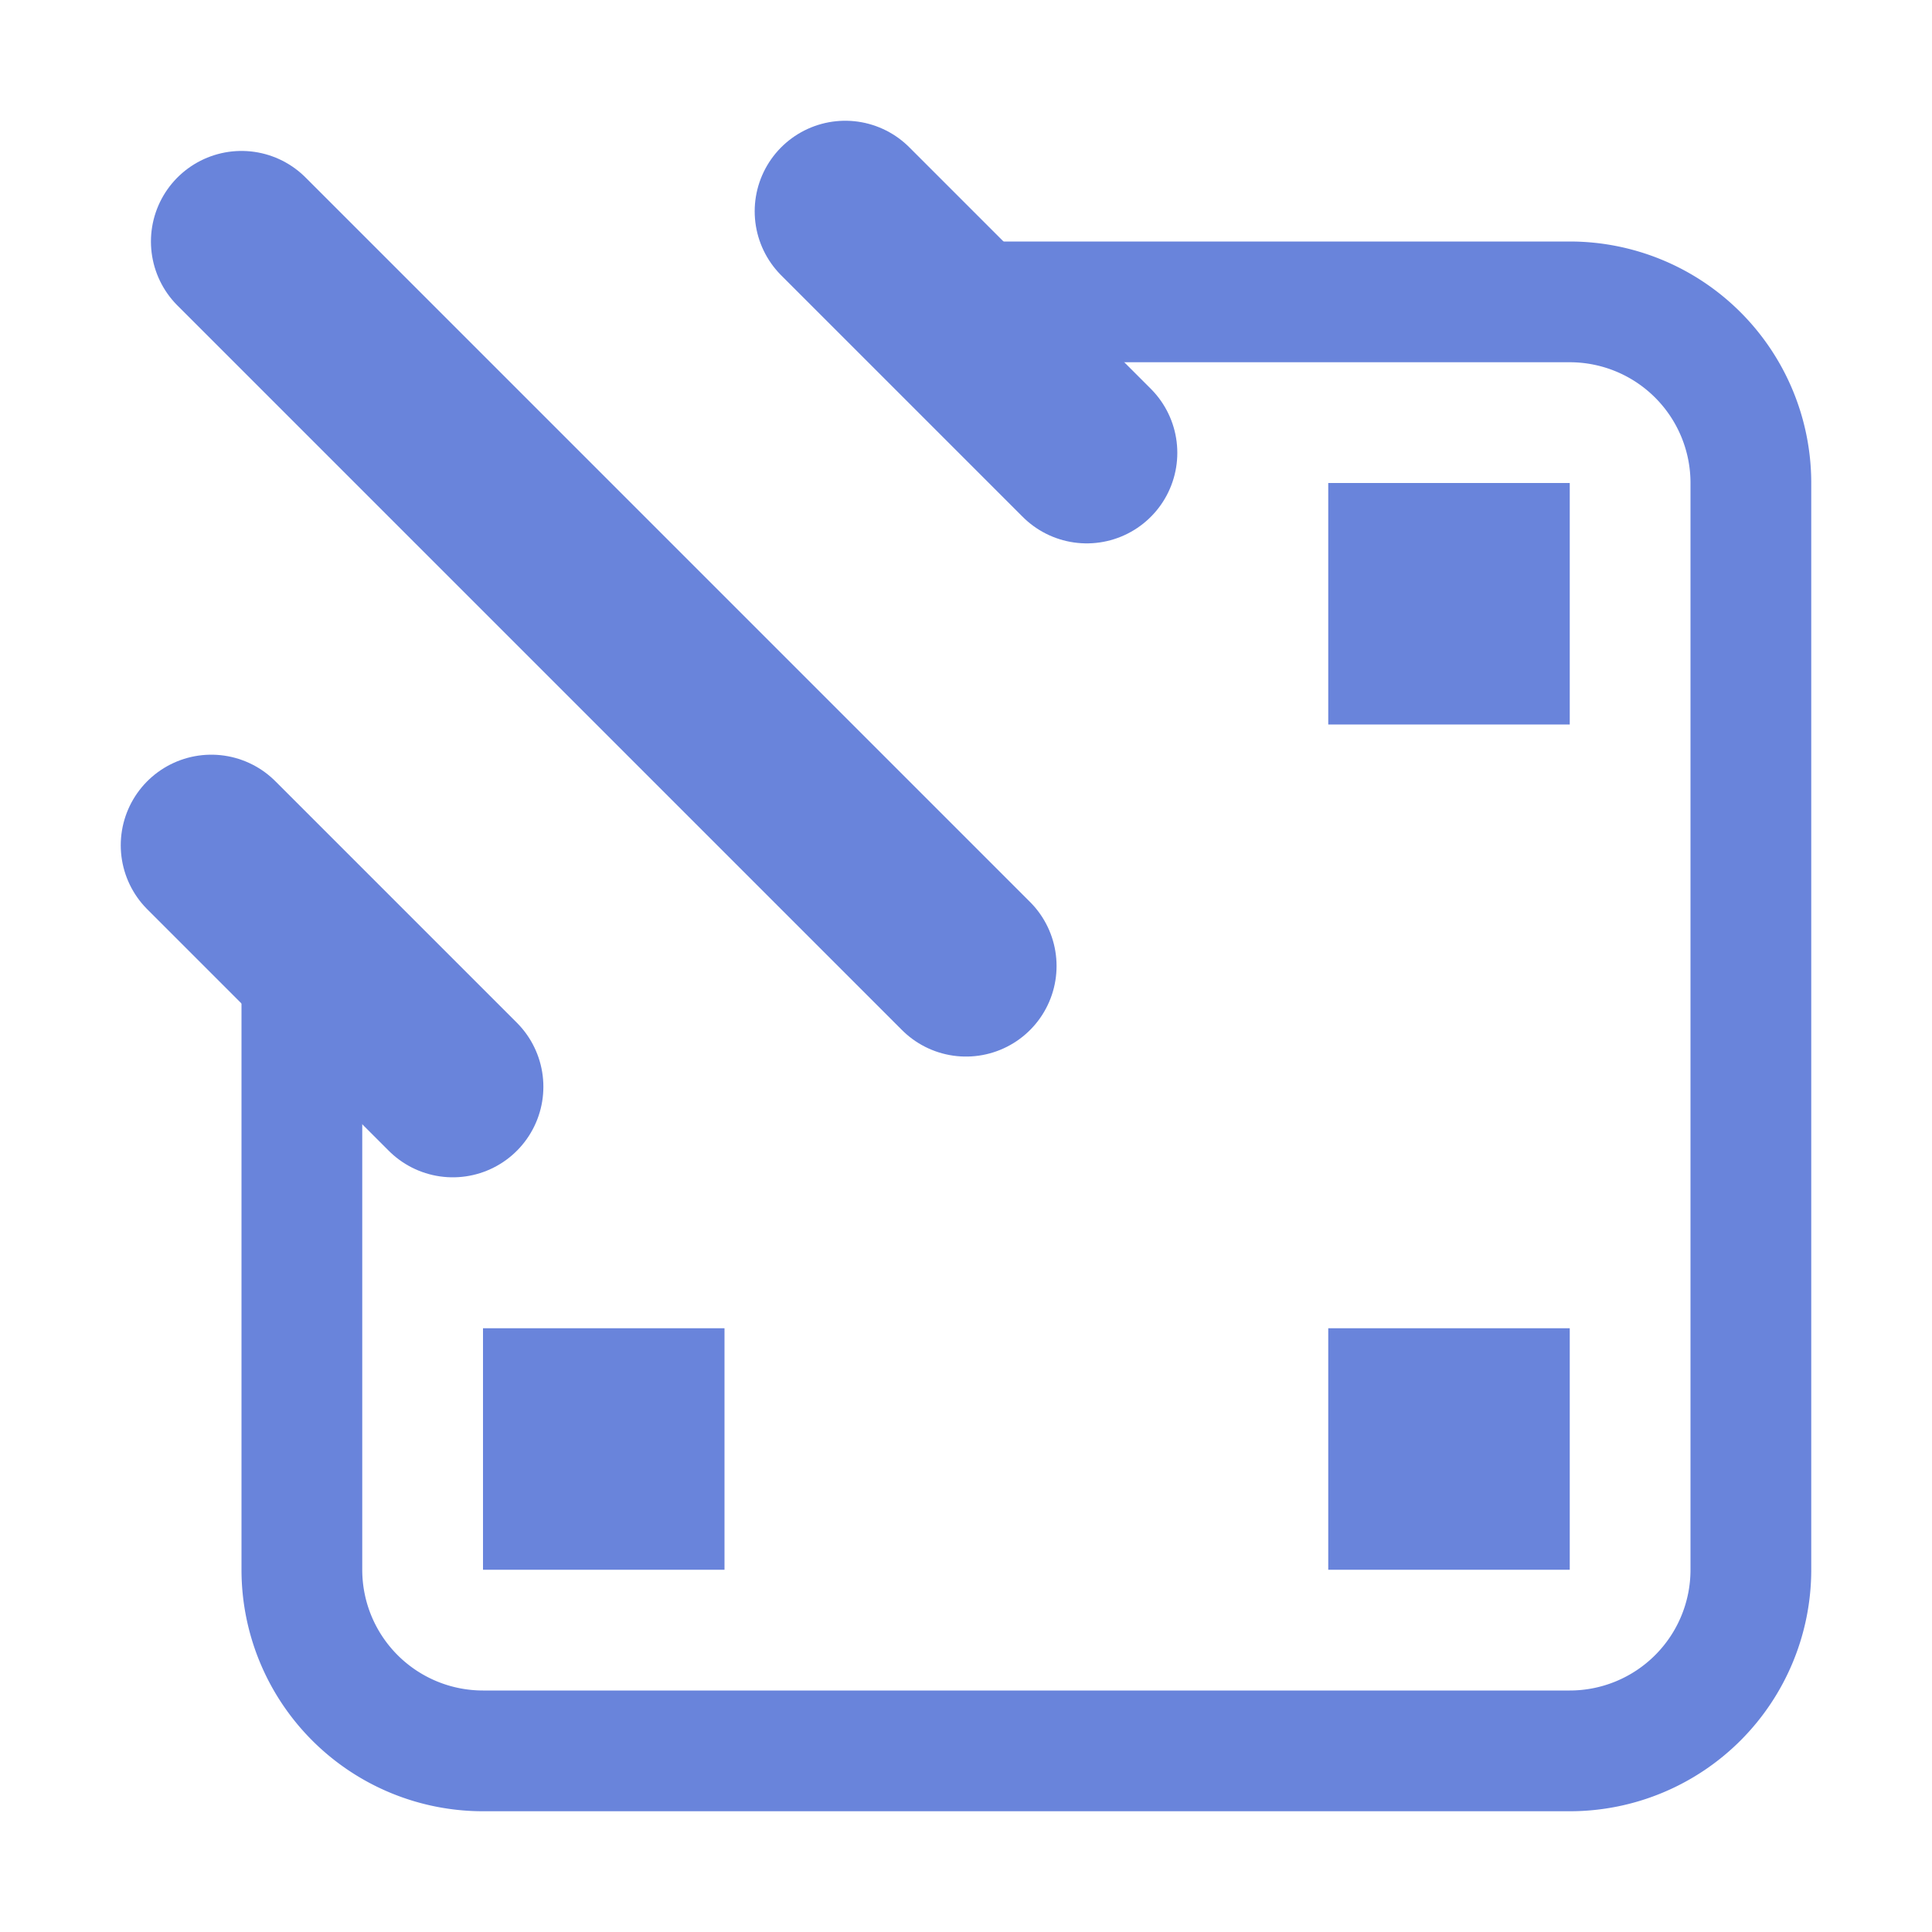 <svg xmlns="http://www.w3.org/2000/svg" width="16" height="16"><path fill="#6984db" d="M11 4h2v2h-2zm0 7h2v2h-2zm-7 0h2v2H4z"/><g fill="none" stroke="#6984db" stroke-linecap="round"><path d="M2.5 8v5A1.5 1.5 0 0 0 4 14.5h9a1.5 1.5 0 0 0 1.5-1.5V4A1.5 1.5 0 0 0 13 2.5H8"/><path stroke-width="1.5" d="m2 2 6 6M7 1.75l2 2M1.75 7l2 2"/></g></svg>